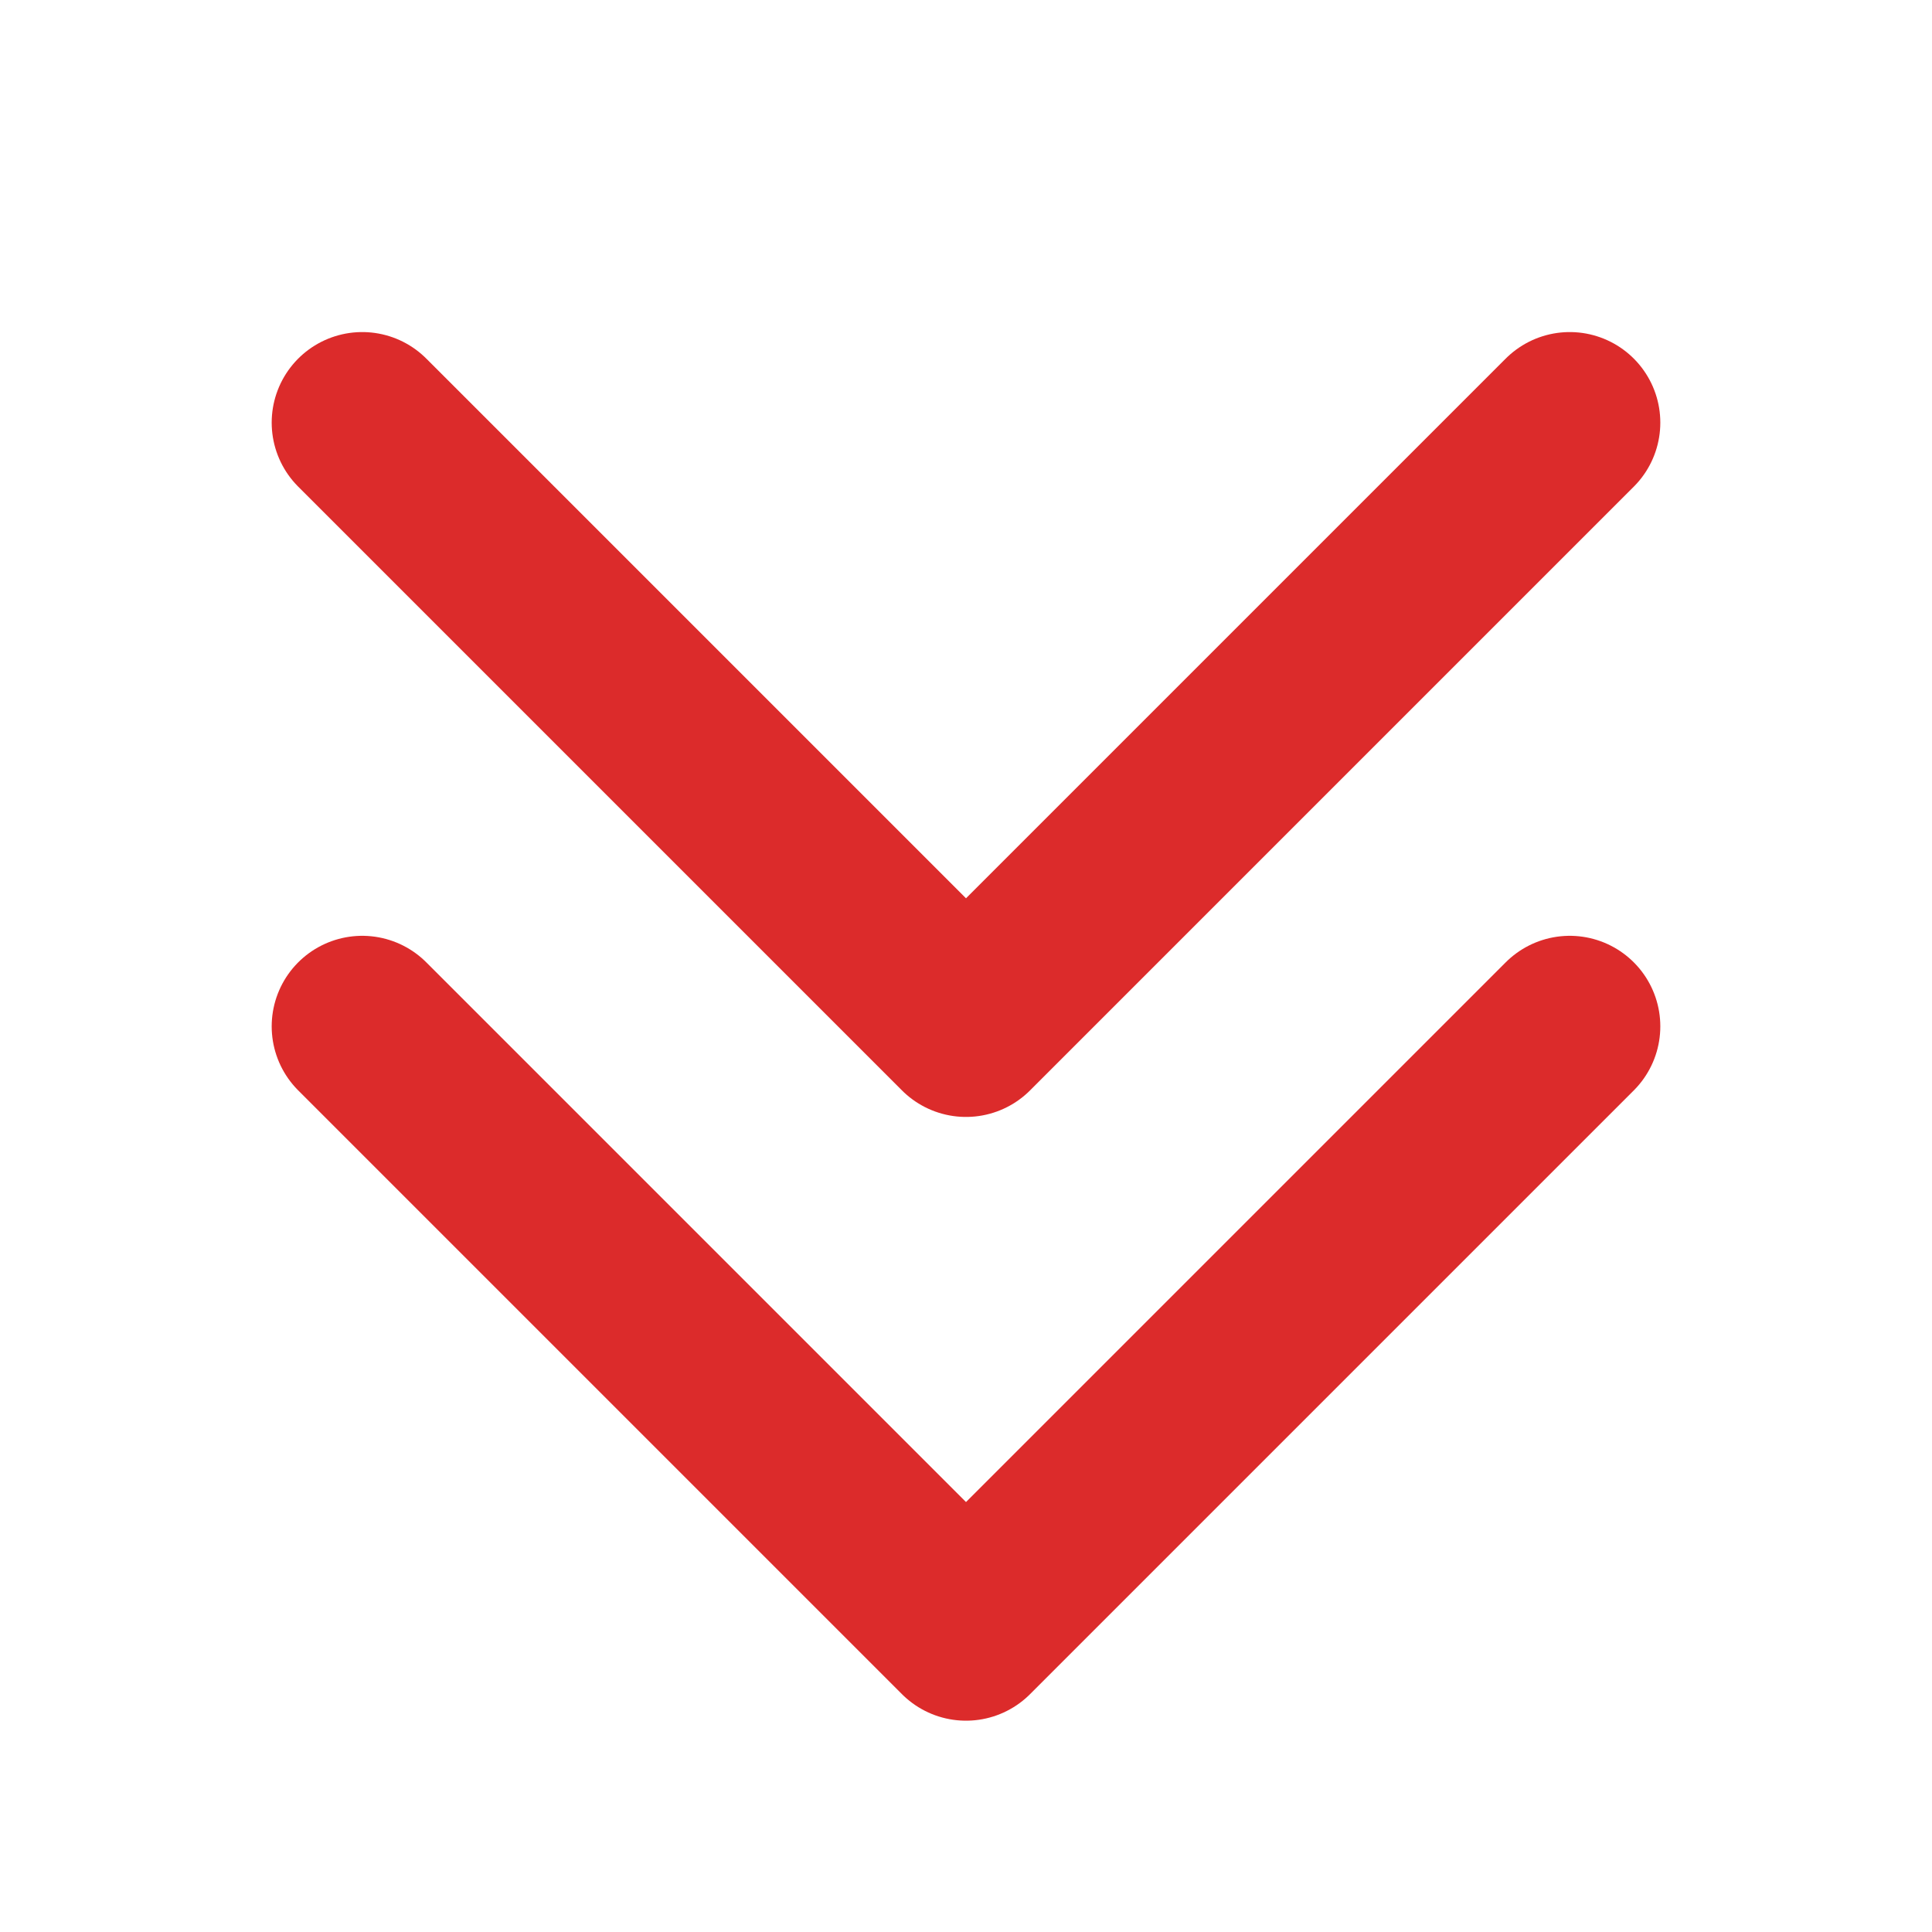 <svg width="16" height="16" viewBox="0 0 16 16" fill="none" xmlns="http://www.w3.org/2000/svg">
<g clip-path="url(#clip0_4138_7417)">
<path d="M13 8.5L8 13.5L3 8.5" stroke="#DC2B2B" stroke-width="1.5" stroke-linecap="round" stroke-linejoin="round"/>
<path d="M13 3.5L8 8.5L3 3.5" stroke="#DC2B2B" stroke-width="1.5" stroke-linecap="round" stroke-linejoin="round"/>
</g>
<defs>
<clipPath id="clip0_4138_7417">
<rect width="16" height="16" fill="white"/>
</clipPath>
</defs>
</svg>
